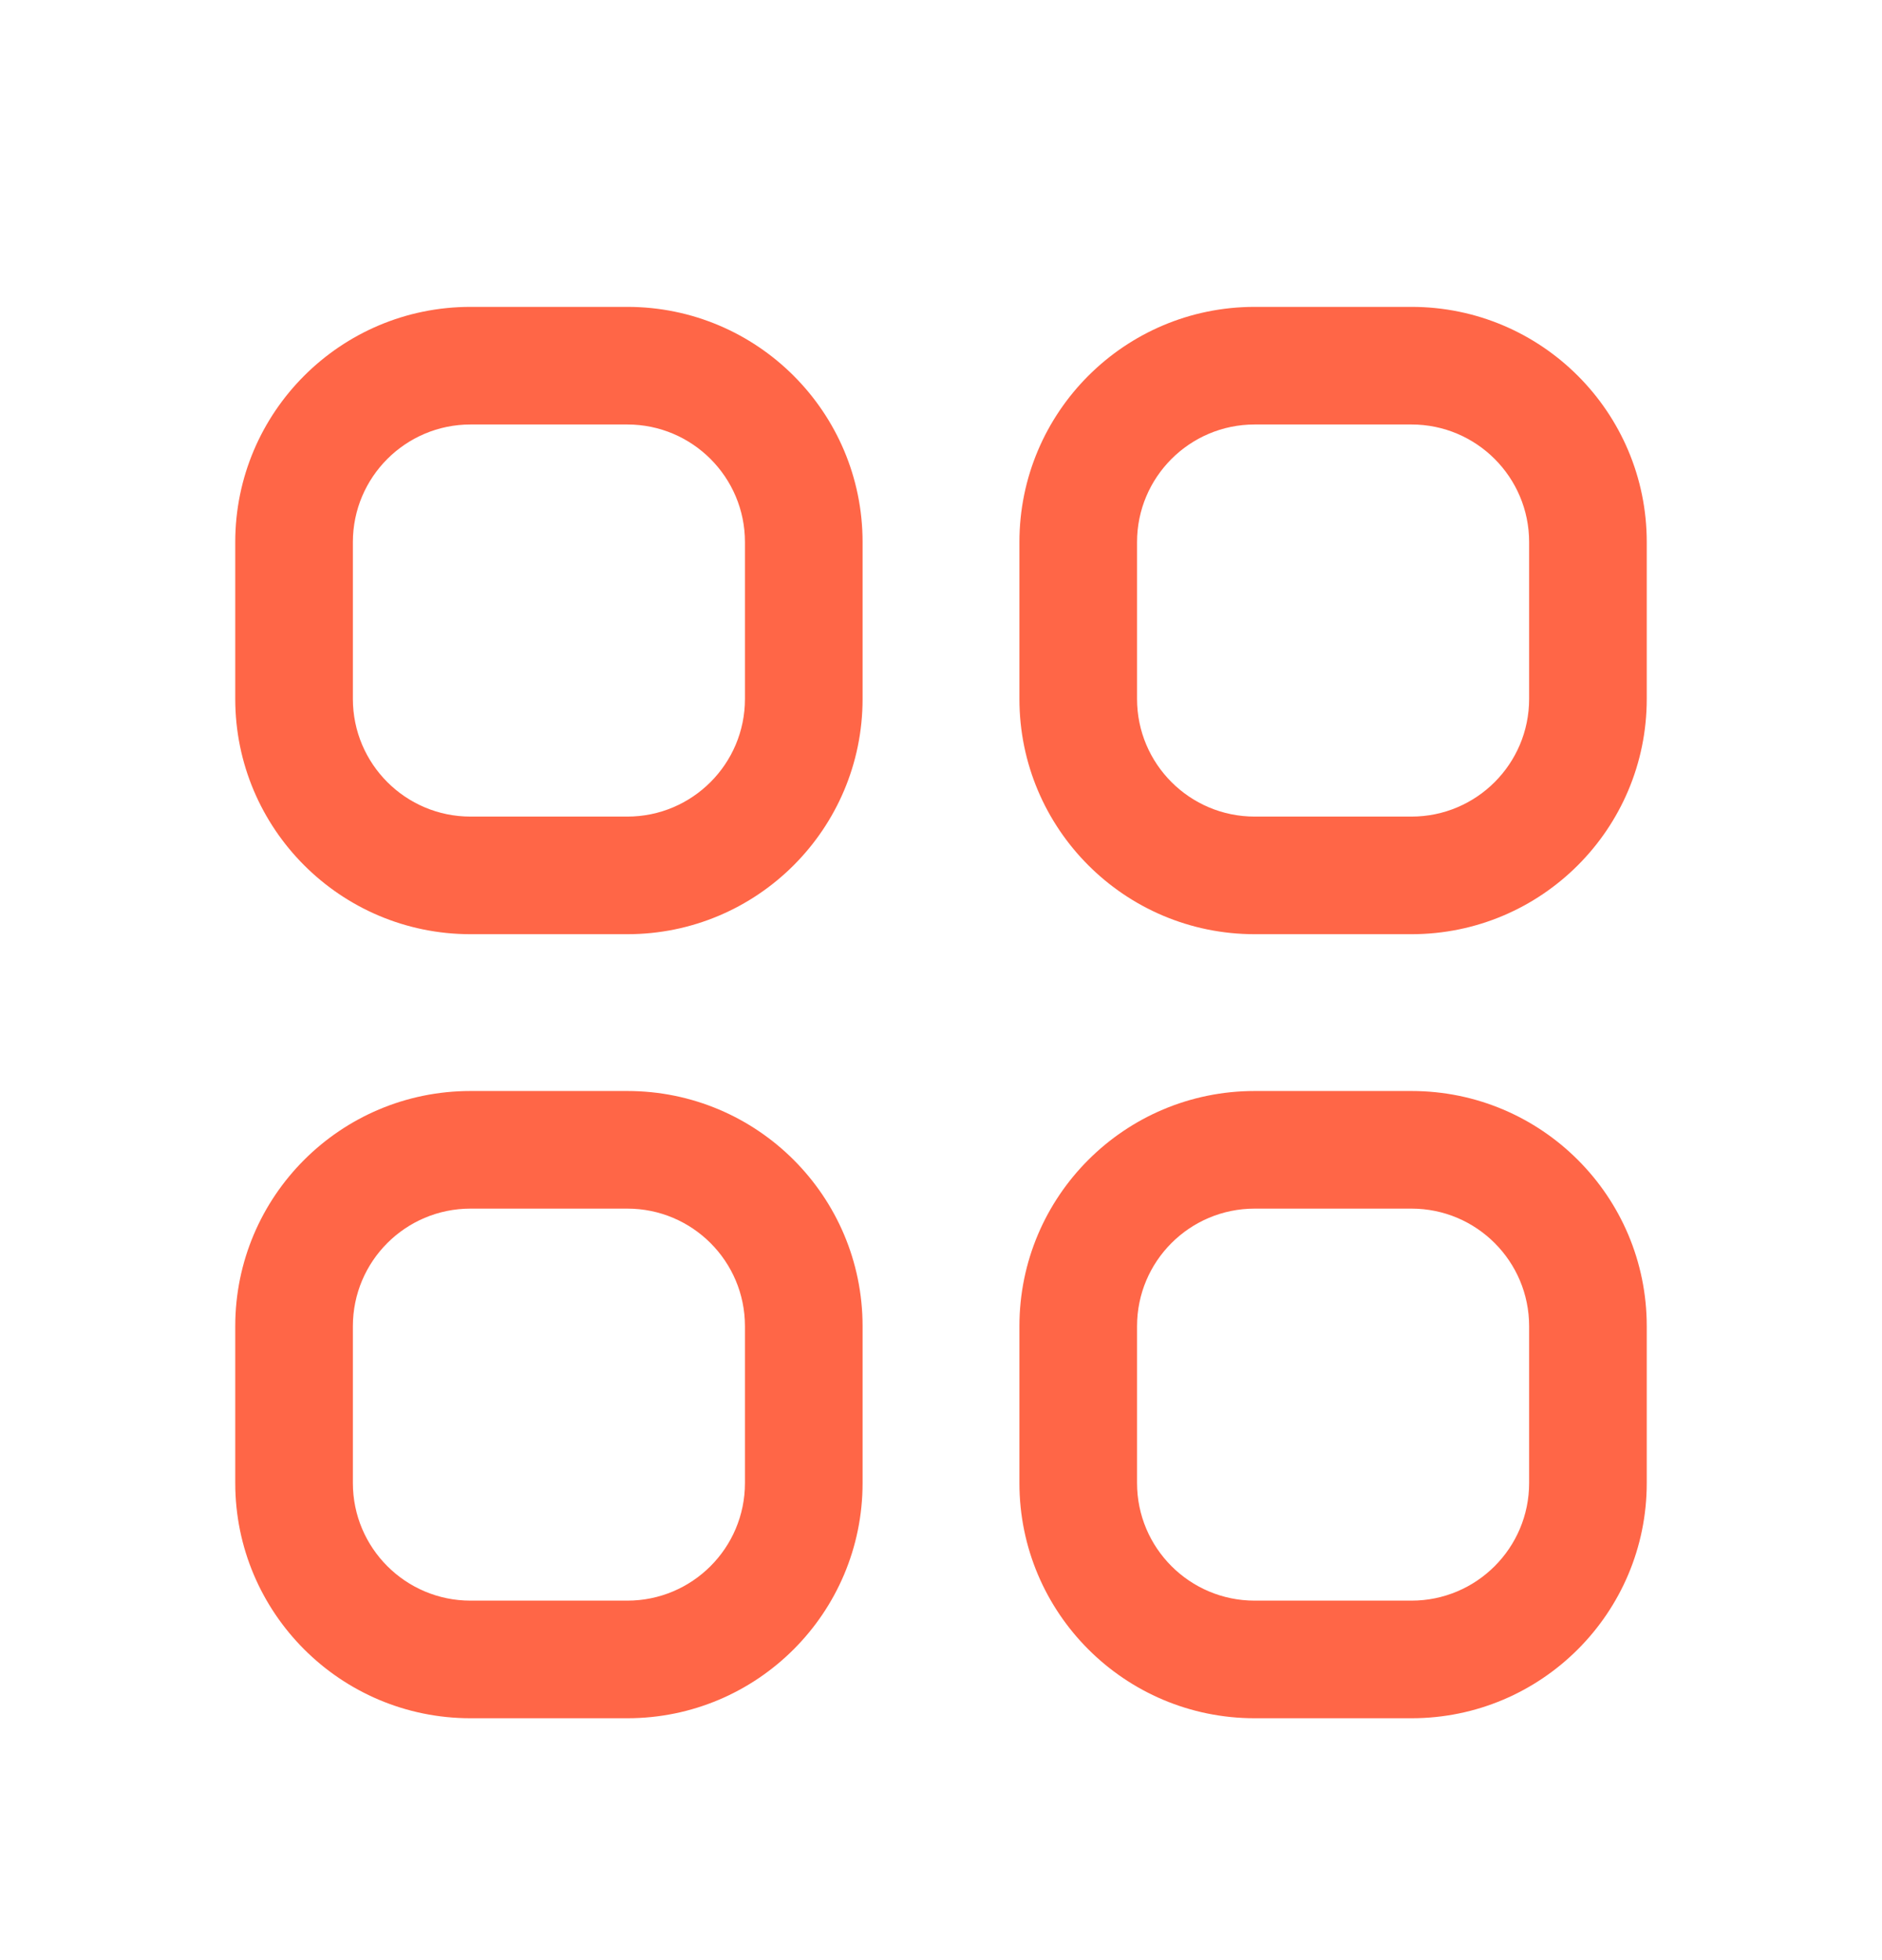 <svg width="24" height="25" viewBox="0 0 24 25" fill="none" xmlns="http://www.w3.org/2000/svg">
<path fill-rule="evenodd" clip-rule="evenodd" d="M8 5.414H6C5.172 5.414 4.5 6.086 4.5 6.914V8.914C4.5 9.743 5.172 10.415 6 10.415H8C8.828 10.415 9.5 9.743 9.5 8.914V6.914C9.5 6.086 8.828 5.414 8 5.414ZM6 3.914C4.343 3.914 3 5.258 3 6.914V8.914C3 10.571 4.343 11.915 6 11.915H8C9.657 11.915 11 10.571 11 8.914V6.914C11 5.258 9.657 3.914 8 3.914H6Z" fill="#FF6647"/>
<path fill-rule="evenodd" clip-rule="evenodd" d="M8 15.415H6C5.172 15.415 4.5 16.086 4.5 16.915V18.915C4.5 19.743 5.172 20.415 6 20.415H8C8.828 20.415 9.5 19.743 9.5 18.915V16.915C9.5 16.086 8.828 15.415 8 15.415ZM6 13.915C4.343 13.915 3 15.258 3 16.915V18.915C3 20.571 4.343 21.915 6 21.915H8C9.657 21.915 11 20.571 11 18.915V16.915C11 15.258 9.657 13.915 8 13.915H6Z" fill="#FF6647"/>
<path fill-rule="evenodd" clip-rule="evenodd" d="M18 5.414H16C15.172 5.414 14.5 6.086 14.5 6.914V8.914C14.5 9.743 15.172 10.415 16 10.415H18C18.828 10.415 19.5 9.743 19.5 8.914V6.914C19.5 6.086 18.828 5.414 18 5.414ZM16 3.914C14.343 3.914 13 5.258 13 6.914V8.914C13 10.571 14.343 11.915 16 11.915H18C19.657 11.915 21 10.571 21 8.914V6.914C21 5.258 19.657 3.914 18 3.914H16Z" fill="#FF6647"/>
<path fill-rule="evenodd" clip-rule="evenodd" d="M18 15.415H16C15.172 15.415 14.5 16.086 14.5 16.915V18.915C14.5 19.743 15.172 20.415 16 20.415H18C18.828 20.415 19.5 19.743 19.5 18.915V16.915C19.5 16.086 18.828 15.415 18 15.415ZM16 13.915C14.343 13.915 13 15.258 13 16.915V18.915C13 20.571 14.343 21.915 16 21.915H18C19.657 21.915 21 20.571 21 18.915V16.915C21 15.258 19.657 13.915 18 13.915H16Z" fill="#FF6647"/>
</svg>
